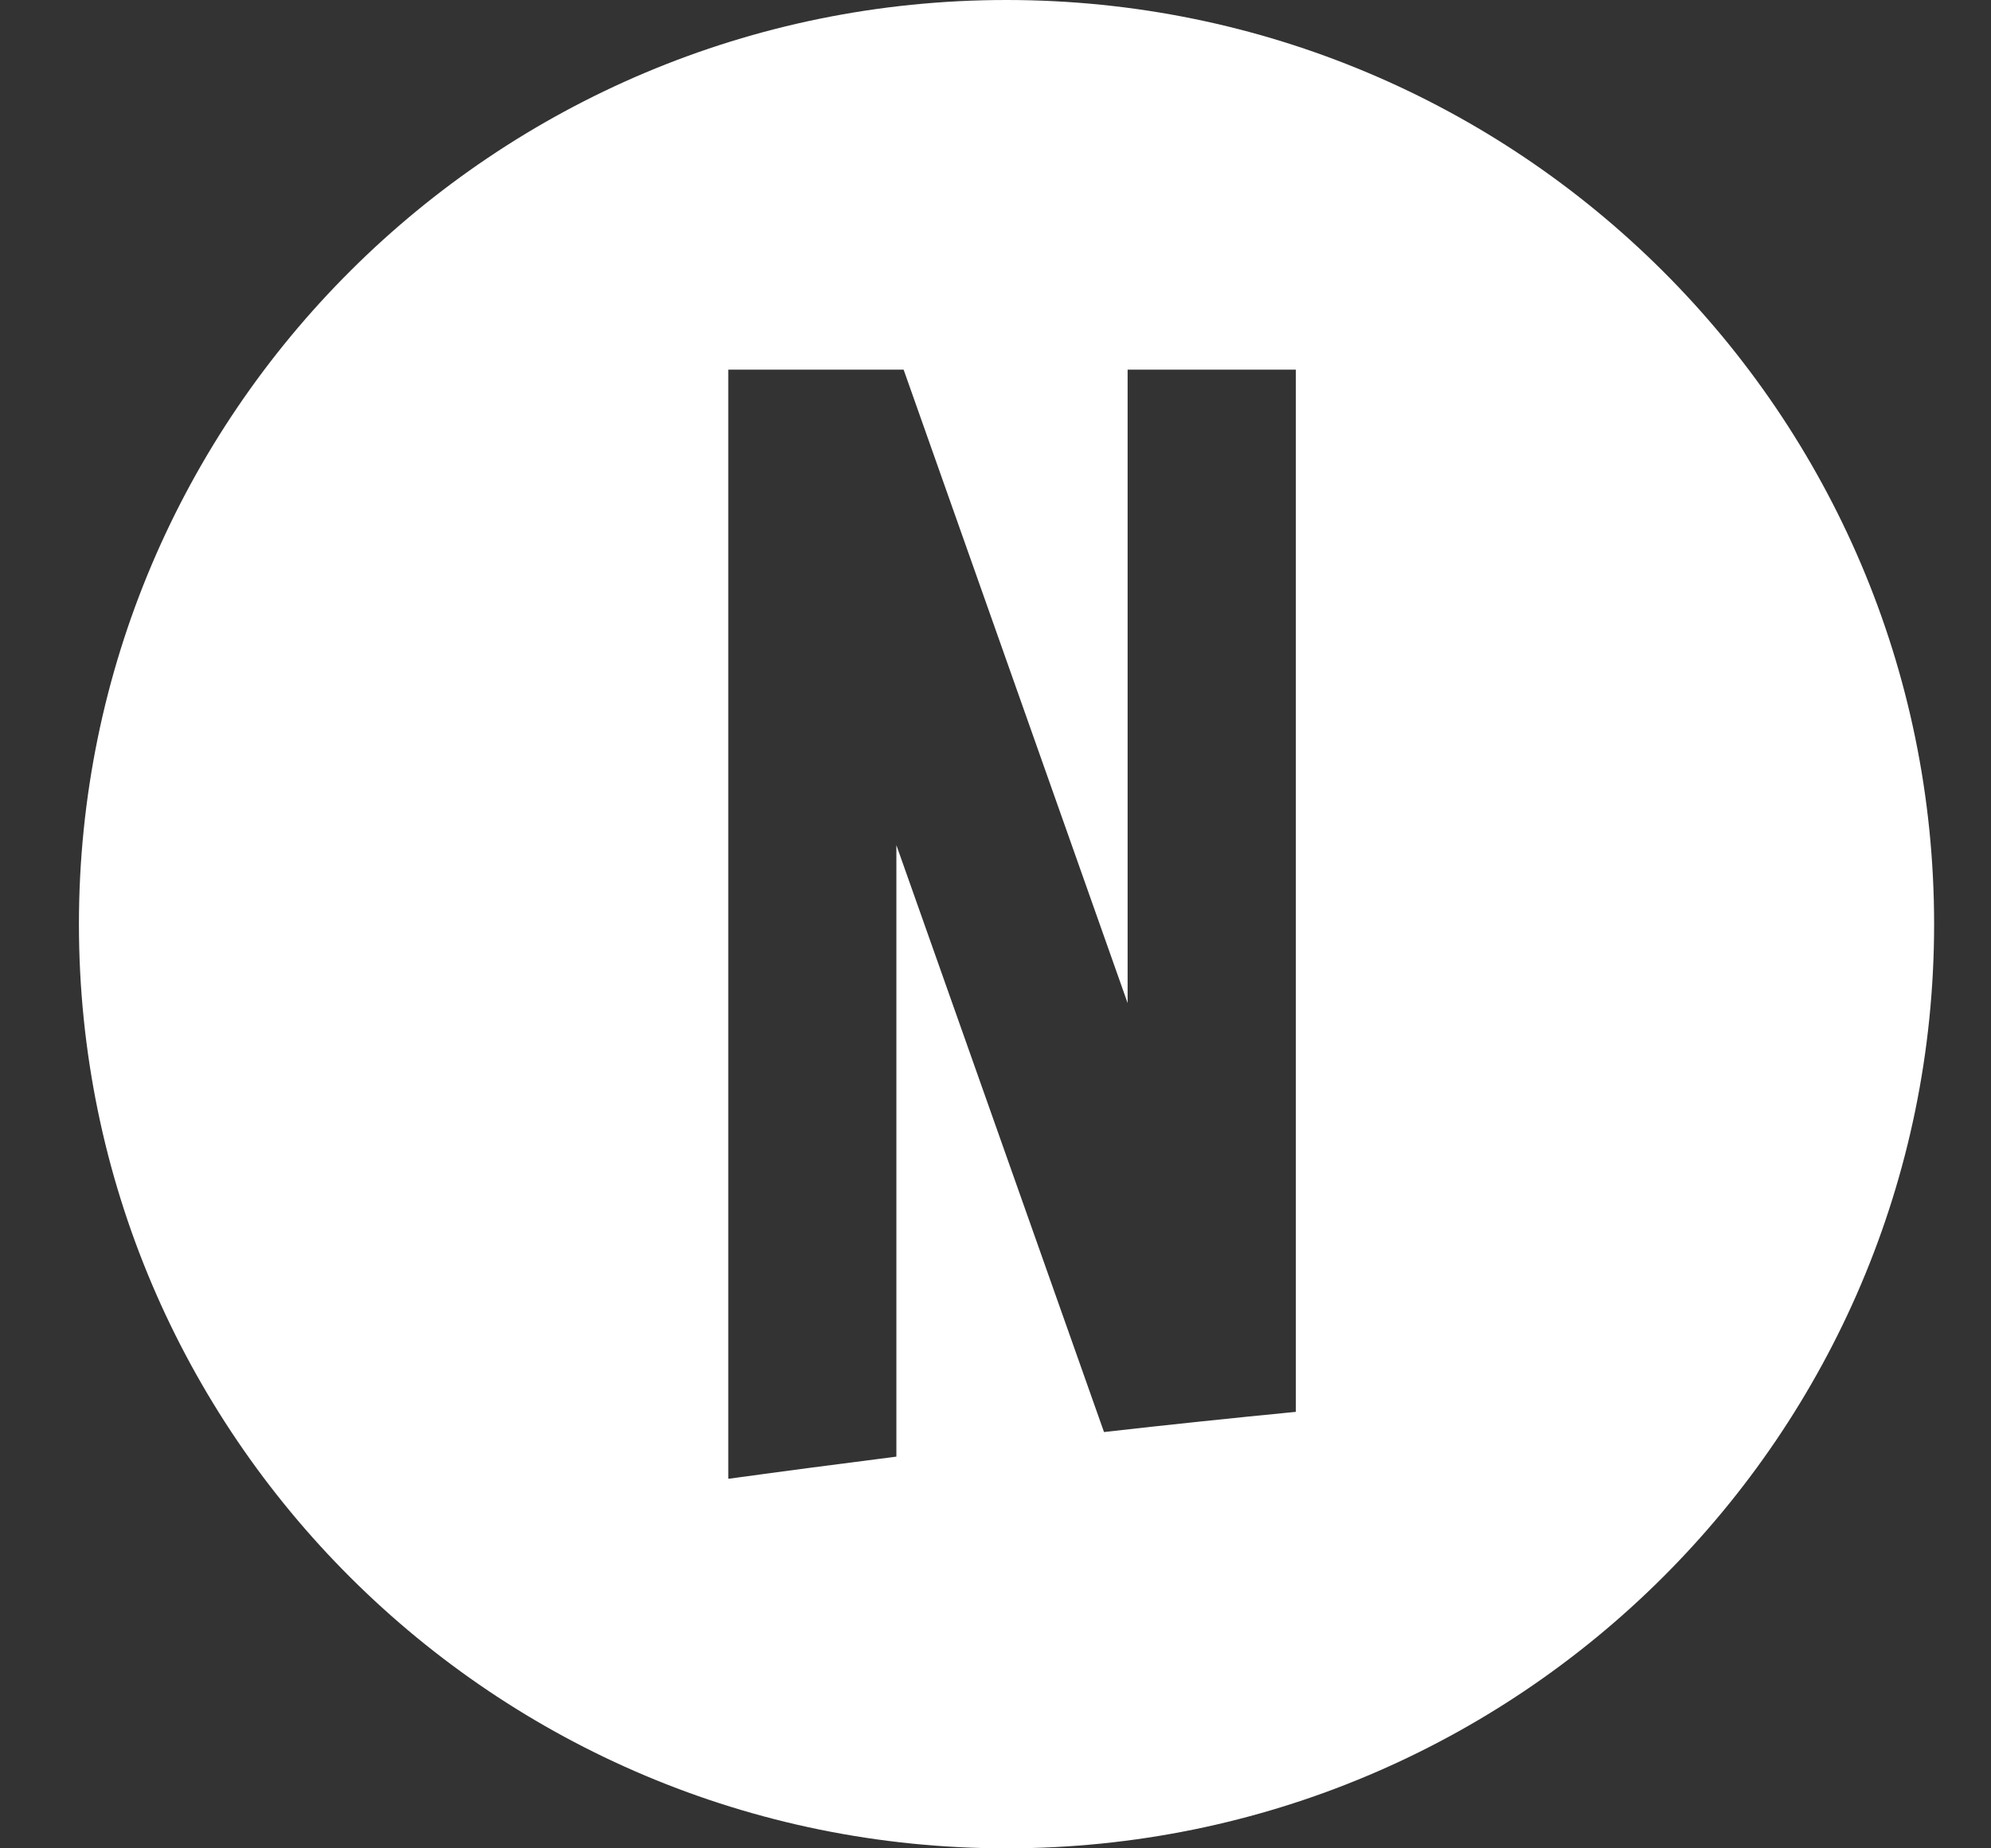 <svg width="14" height="13" viewBox="0 0 14 13" fill="none" xmlns="http://www.w3.org/2000/svg">
<rect x="0" y="0" width="14" height="13" fill="#333333" stroke="none"/>
<path fill-rule="evenodd" clip-rule="evenodd" d="M0.555 6.5C0.555 2.91 3.475 0 7.077 0C10.68 0 13.6 2.91 13.6 6.5C13.6 10.09 10.68 13 7.077 13C3.475 13 0.555 10.09 0.555 6.5ZM6.303 10.245V5.944L7.763 10.072C8.212 10.021 8.661 9.974 9.112 9.93V2.6H7.929V7.055L6.354 2.6H5.121V10.4H5.128C5.52 10.346 5.911 10.295 6.303 10.245Z" fill="white"/>
</svg>

